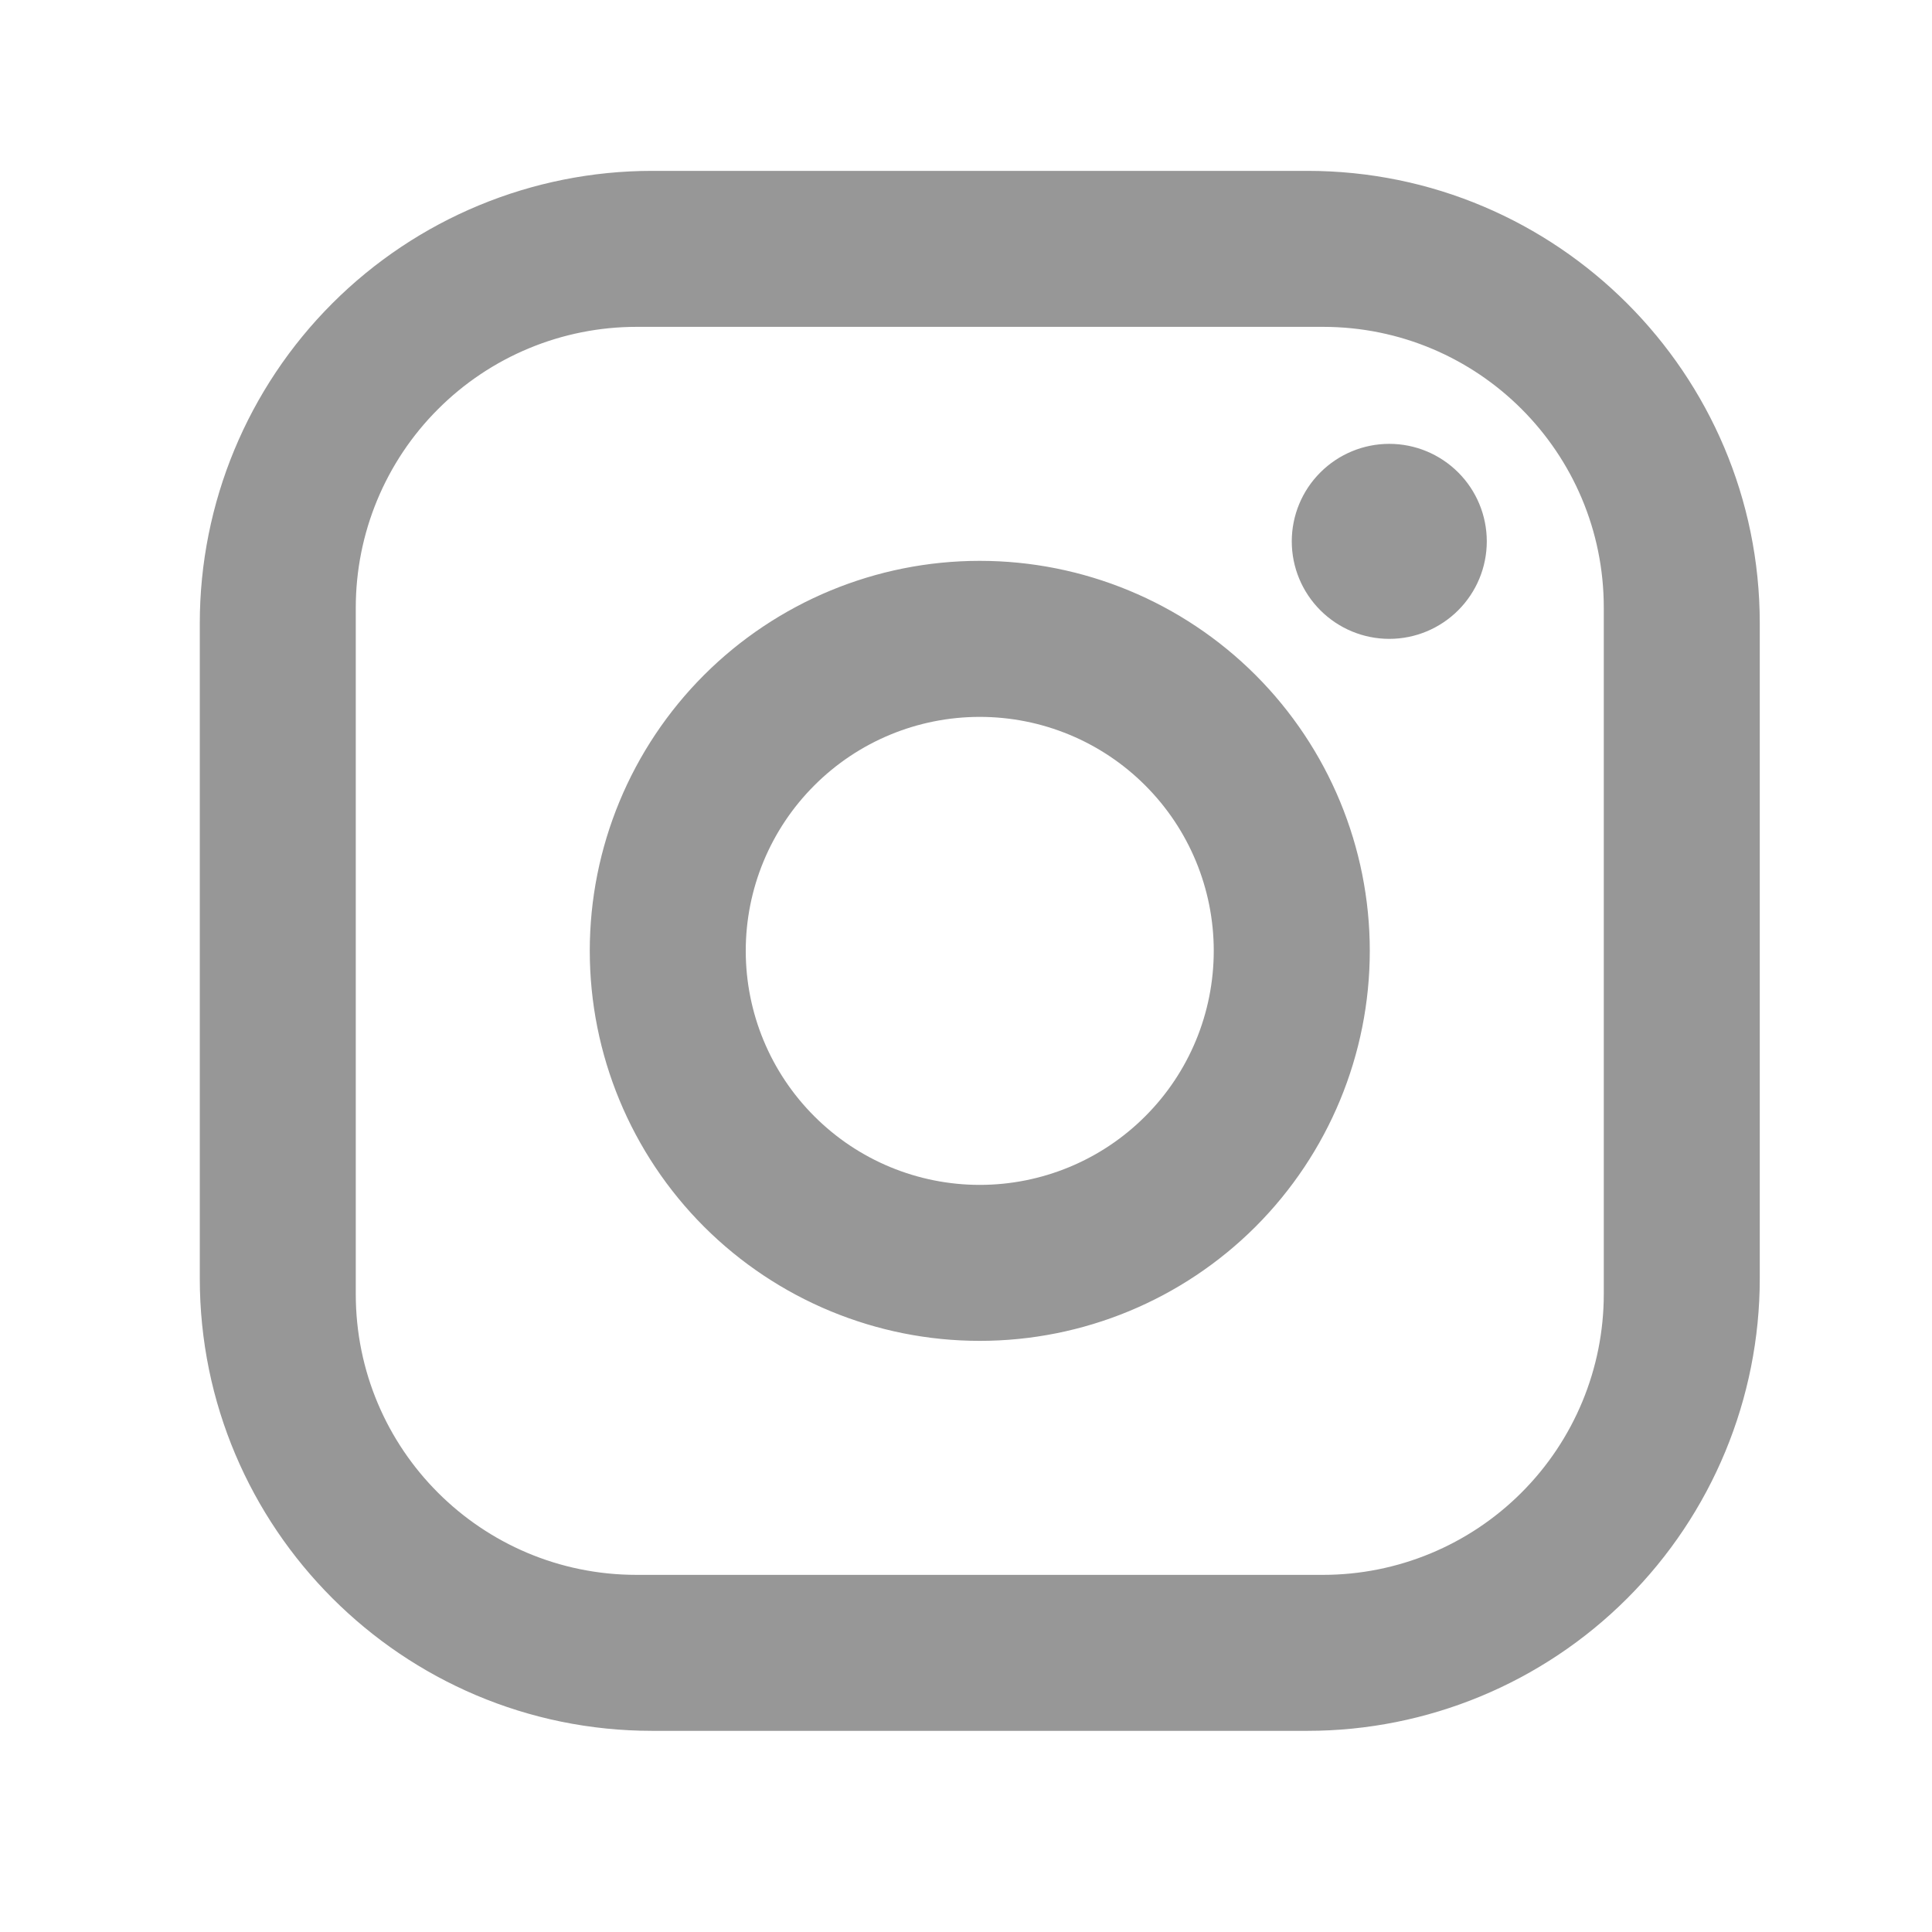 <svg width="34" height="34" viewBox="0 0 34 34" fill="none" xmlns="http://www.w3.org/2000/svg">
<path d="M11.477 3.007H23.008C27.4 3.007 30.969 6.576 30.969 10.968V22.499C30.969 24.61 30.13 26.635 28.637 28.128C27.144 29.621 25.119 30.46 23.008 30.46H11.477C7.085 30.46 3.516 26.891 3.516 22.499V10.968C3.516 8.857 4.355 6.832 5.848 5.339C7.341 3.846 9.366 3.007 11.477 3.007ZM11.203 5.752C9.892 5.752 8.635 6.273 7.709 7.2C6.782 8.126 6.261 9.383 6.261 10.694V22.773C6.261 25.505 8.471 27.715 11.203 27.715H23.282C24.593 27.715 25.85 27.194 26.776 26.267C27.703 25.341 28.224 24.084 28.224 22.773V10.694C28.224 7.962 26.014 5.752 23.282 5.752H11.203ZM24.449 7.811C24.904 7.811 25.34 7.992 25.662 8.314C25.984 8.635 26.165 9.072 26.165 9.527C26.165 9.982 25.984 10.418 25.662 10.74C25.34 11.062 24.904 11.243 24.449 11.243C23.994 11.243 23.558 11.062 23.236 10.74C22.914 10.418 22.733 9.982 22.733 9.527C22.733 9.072 22.914 8.635 23.236 8.314C23.558 7.992 23.994 7.811 24.449 7.811ZM17.242 9.87C19.063 9.87 20.808 10.593 22.096 11.88C23.383 13.168 24.106 14.913 24.106 16.733C24.106 18.554 23.383 20.299 22.096 21.587C20.808 22.874 19.063 23.597 17.242 23.597C15.422 23.597 13.677 22.874 12.389 21.587C11.102 20.299 10.379 18.554 10.379 16.733C10.379 14.913 11.102 13.168 12.389 11.88C13.677 10.593 15.422 9.87 17.242 9.87ZM17.242 12.616C16.15 12.616 15.103 13.049 14.331 13.822C13.558 14.594 13.124 15.641 13.124 16.733C13.124 17.826 13.558 18.873 14.331 19.645C15.103 20.418 16.15 20.852 17.242 20.852C18.335 20.852 19.382 20.418 20.154 19.645C20.927 18.873 21.36 17.826 21.36 16.733C21.36 15.641 20.927 14.594 20.154 13.822C19.382 13.049 18.335 12.616 17.242 12.616Z" fill="#979797"/>
</svg>
